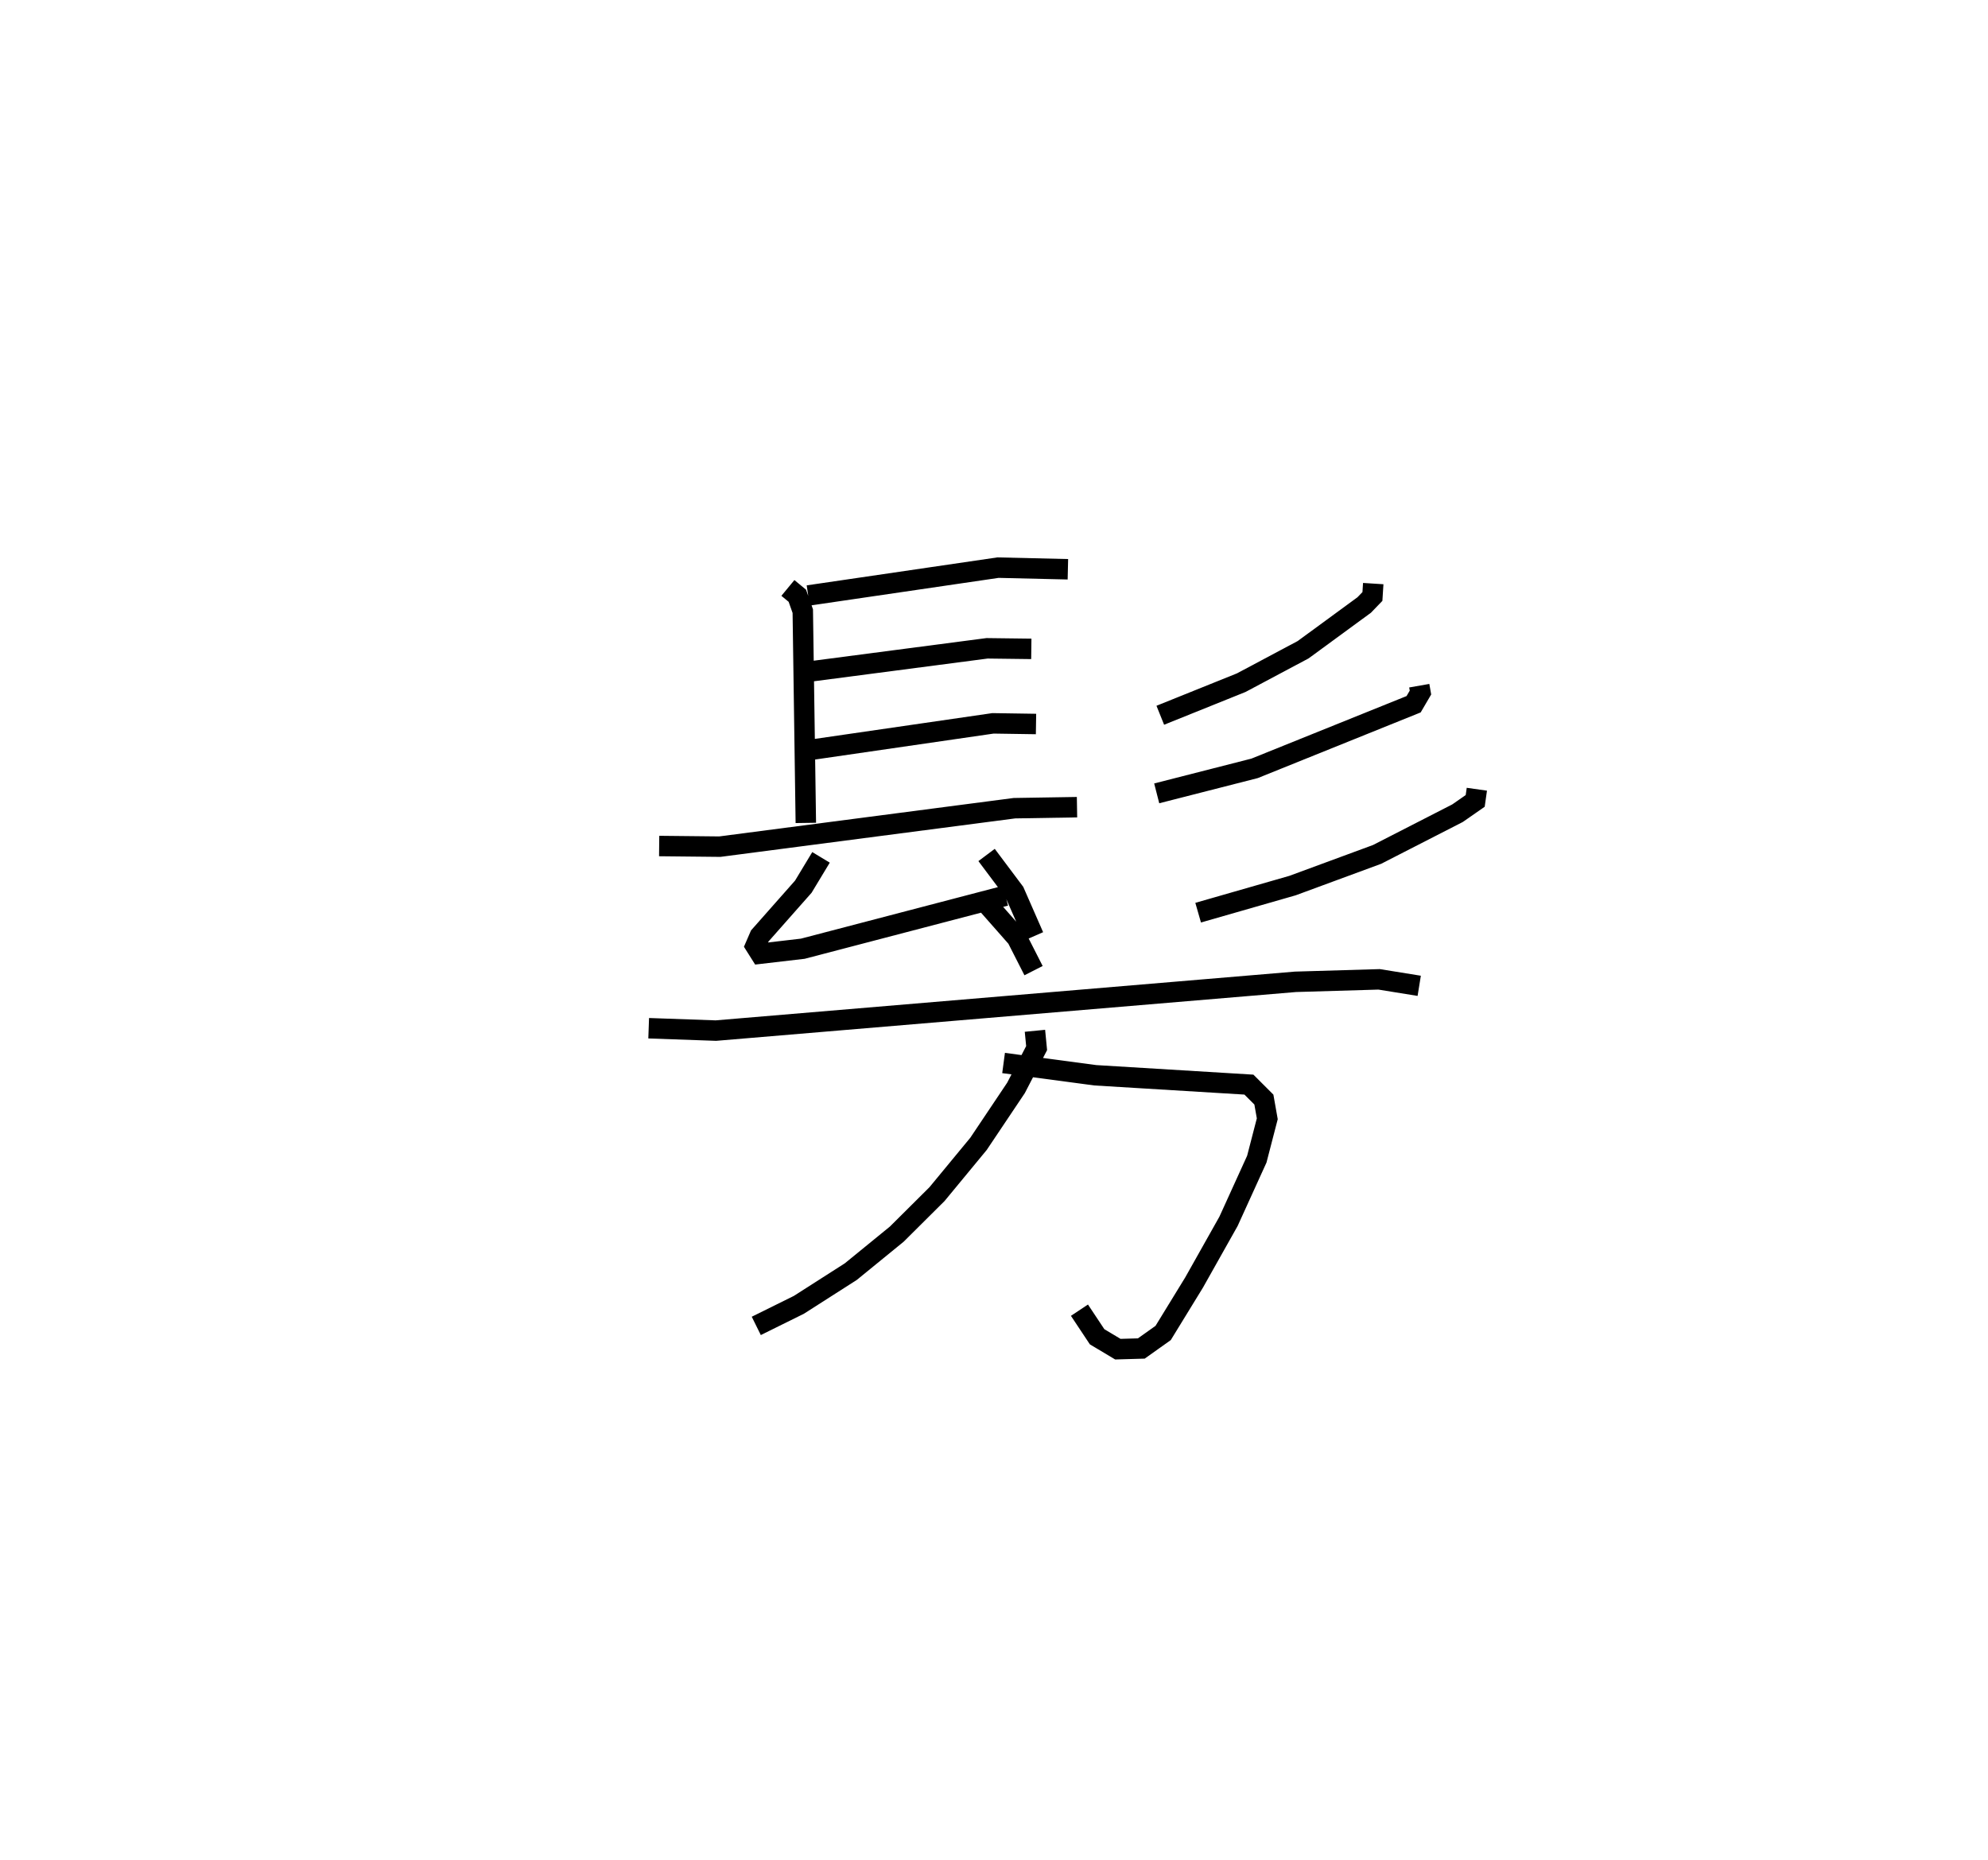 <?xml version="1.0" encoding="utf-8" ?>
<svg baseProfile="full" height="90.988" version="1.1" width="97.238" xmlns="http://www.w3.org/2000/svg" xmlns:ev="http://www.w3.org/2001/xml-events" xmlns:xlink="http://www.w3.org/1999/xlink"><defs /><rect fill="white" height="90.988" width="97.238" x="0" y="0" /><path d="M25,25 m0.0,0.0 m13.538,3.757 l0.462,0.382 0.266,0.753 l0.149,10.358 m0.115,-11.124 l9.285,-1.362 3.418,0.08 m-12.717,5.013 l8.764,-1.147 2.164,0.027 m-10.738,4.931 l8.863,-1.288 2.105,0.032 m-18.433,5.968 l2.967,0.031 14.41,-1.881 l3.061,-0.05 m-12.521,2.455 l-0.866,1.434 -2.131,2.411 l-0.21,0.484 0.24,0.381 l2.076,-0.242 9.911,-2.592 m-0.922,-1.993 l1.359,1.813 0.948,2.164 m16.605,-17.251 l-0.04,0.63 -0.402,0.417 l-2.988,2.188 -3.027,1.611 l-3.959,1.594 m12.667,-1.446 l0.059,0.335 -0.335,0.572 l-7.779,3.136 -4.787,1.223 m15.659,-0.202 l-0.081,0.571 -0.865,0.602 l-3.934,2.015 -4.14,1.526 l-4.612,1.324 m-10.311,-0.405 l1.446,1.641 0.814,1.599 m-18.825,2.817 l3.288,0.116 28.347,-2.386 l4.092,-0.121 1.962,0.317 m-20.33,3.775 l4.486,0.6 7.514,0.457 l0.732,0.732 0.166,0.939 l-0.512,1.975 -1.384,3.041 l-1.683,2.991 -1.514,2.469 l-1.068,0.76 -1.148,0.033 l-1.015,-0.607 -0.863,-1.3 m-2.177,-13.665 l0.082,0.846 -1.009,1.948 l-1.833,2.735 -2.03,2.459 l-1.968,1.957 -2.251,1.836 l-2.539,1.623 -2.082,1.03 " fill="none" stroke="black" stroke-width="1" /></svg>
